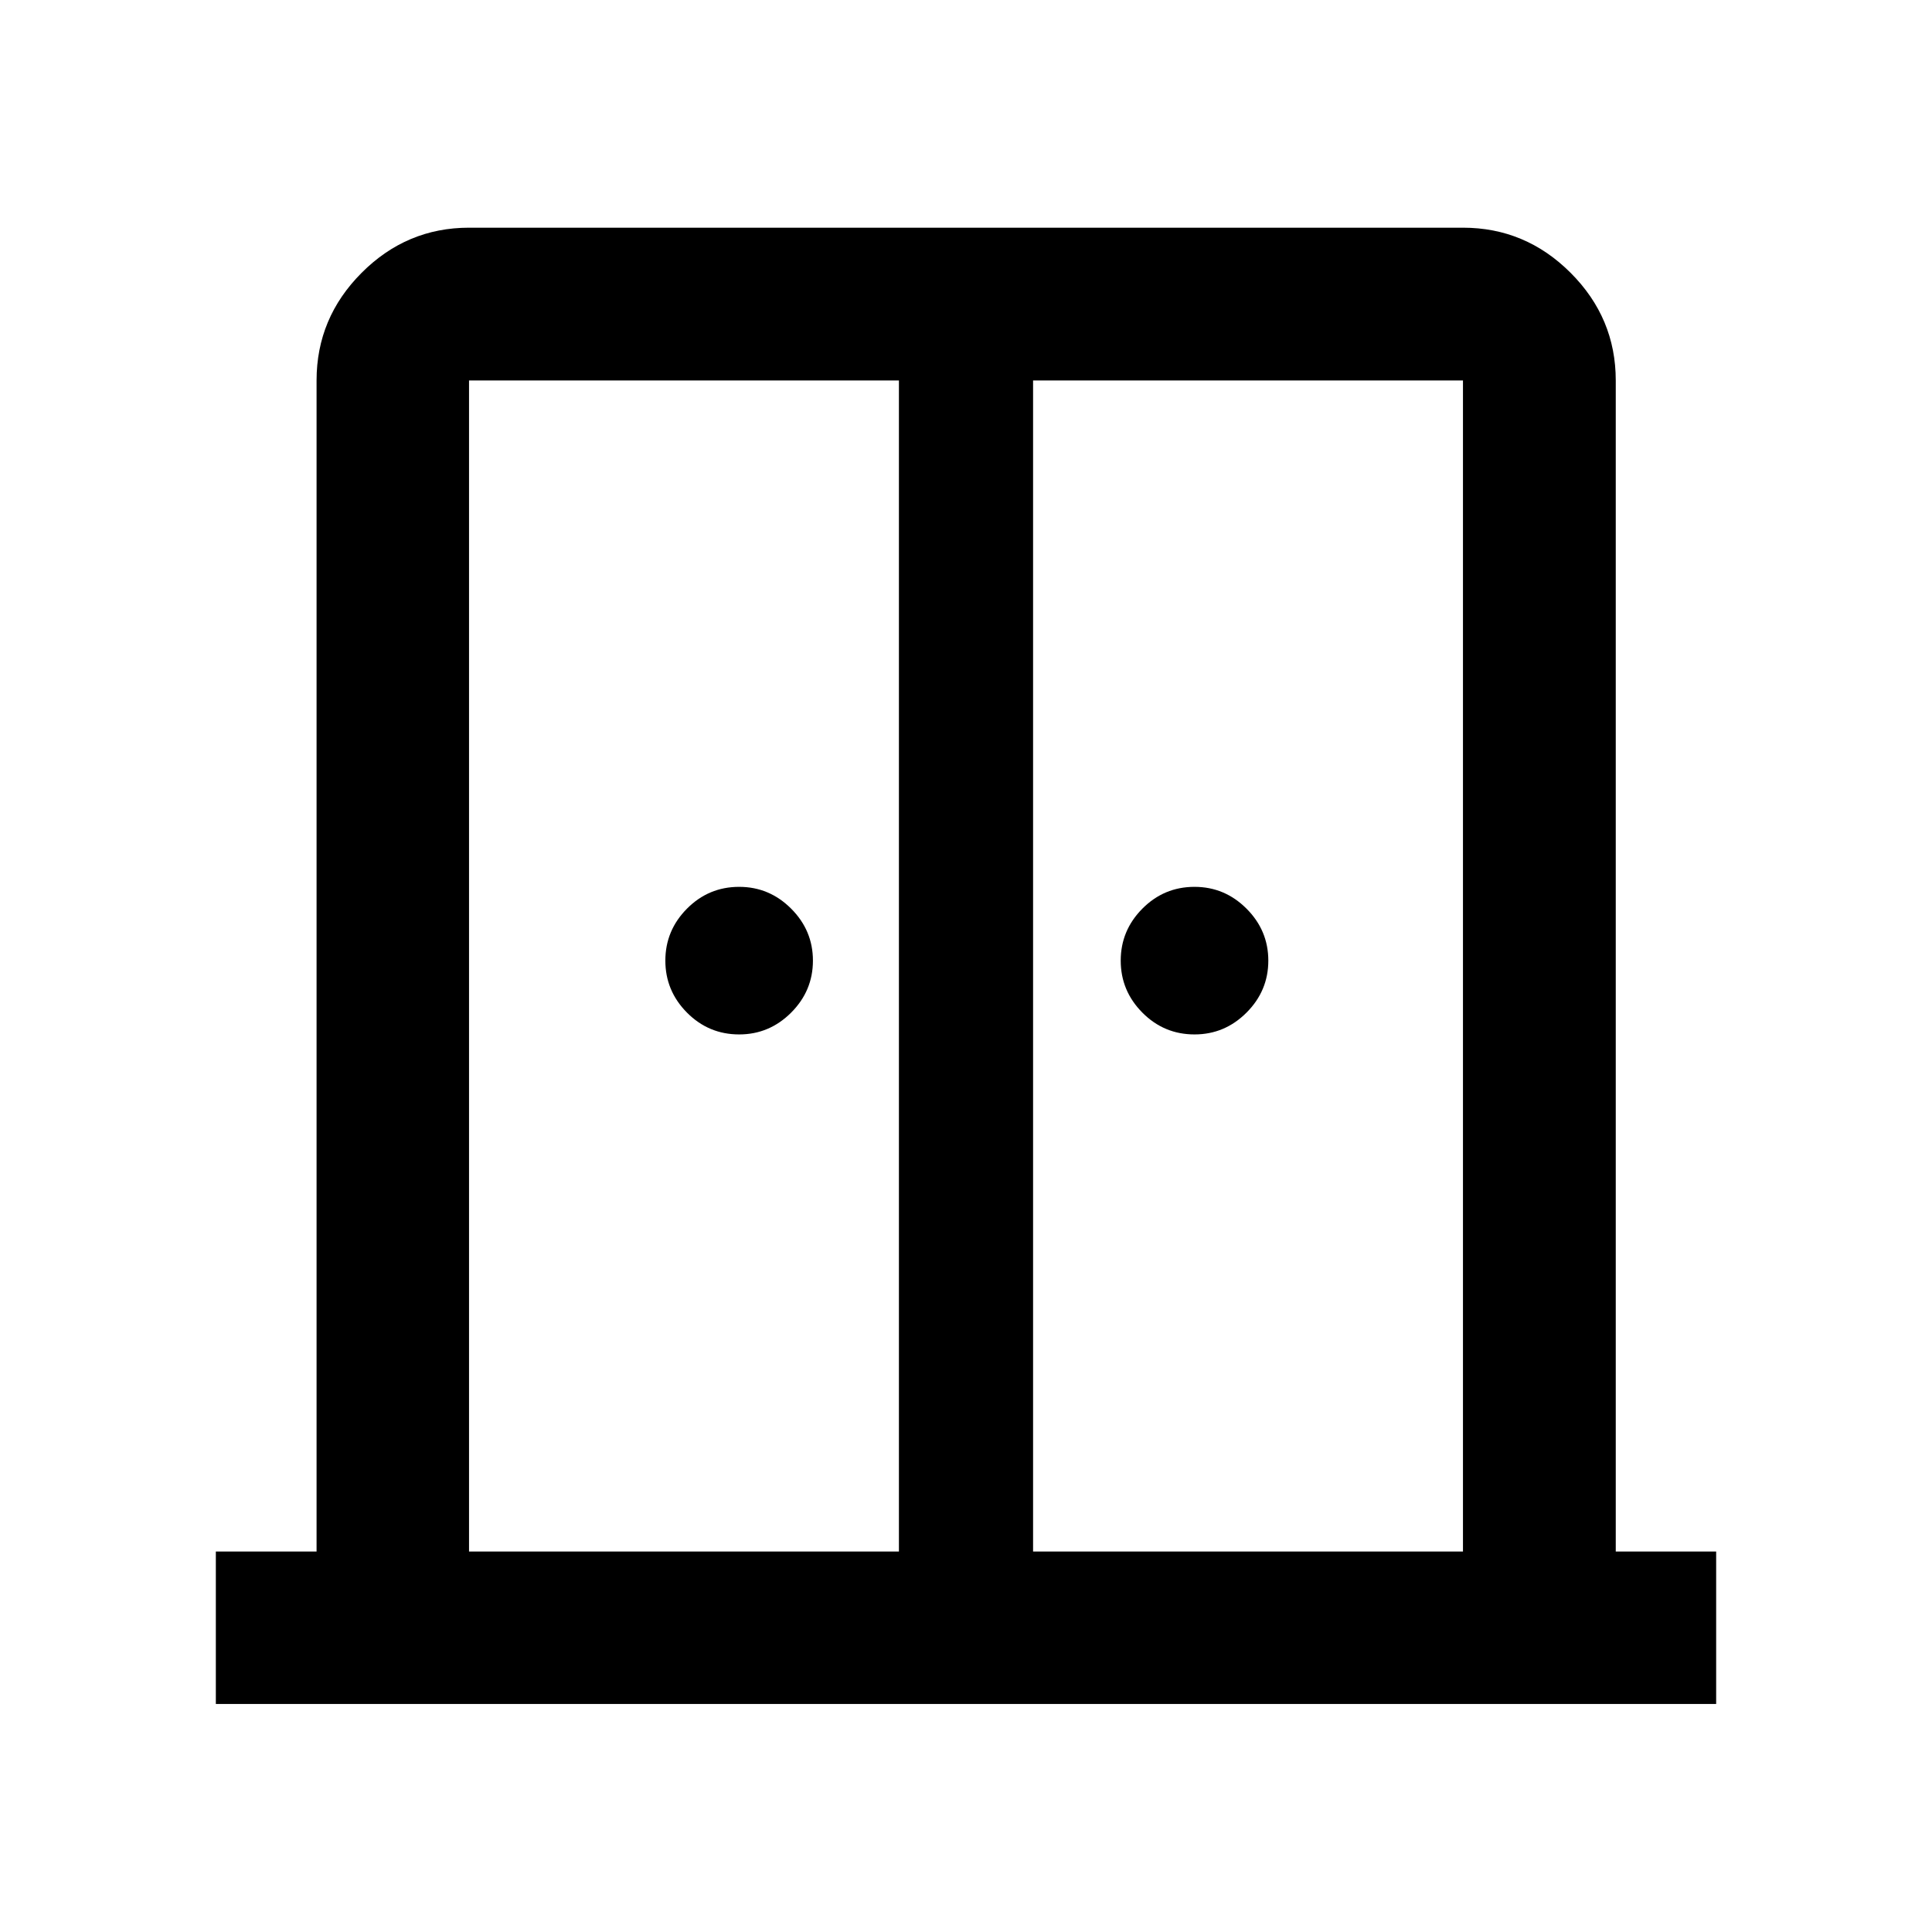 <svg xmlns="http://www.w3.org/2000/svg" height="40" viewBox="0 -960 960 960" width="40"><path d="M367.28-446q-15.16 0-25.92-10.83-10.75-10.84-10.75-25.84t10.75-25.83q10.76-10.83 25.92-10.83 15 0 25.83 10.83 10.83 10.83 10.83 25.83 0 15-10.83 25.84Q382.28-446 367.28-446Zm226.27 0q-15.16 0-25.91-10.83-10.76-10.84-10.76-25.84t10.76-25.83q10.75-10.83 25.91-10.83 15 0 25.83 10.83 10.84 10.83 10.84 25.83 0 15-10.84 25.84Q608.55-446 593.55-446Zm-486.3 332.7v-75.76h50.05v-581.88q0-31.06 22.38-53.49 22.38-22.43 53.38-22.43h493.88q31.06 0 53.49 22.43 22.43 22.43 22.43 53.49v581.88h49.89v75.76h-745.5Zm125.81-75.76h213.61v-581.88H233.06v581.88Zm280.27 0h213.61v-581.88H513.33v581.88ZM480-519.21Z"/></svg>